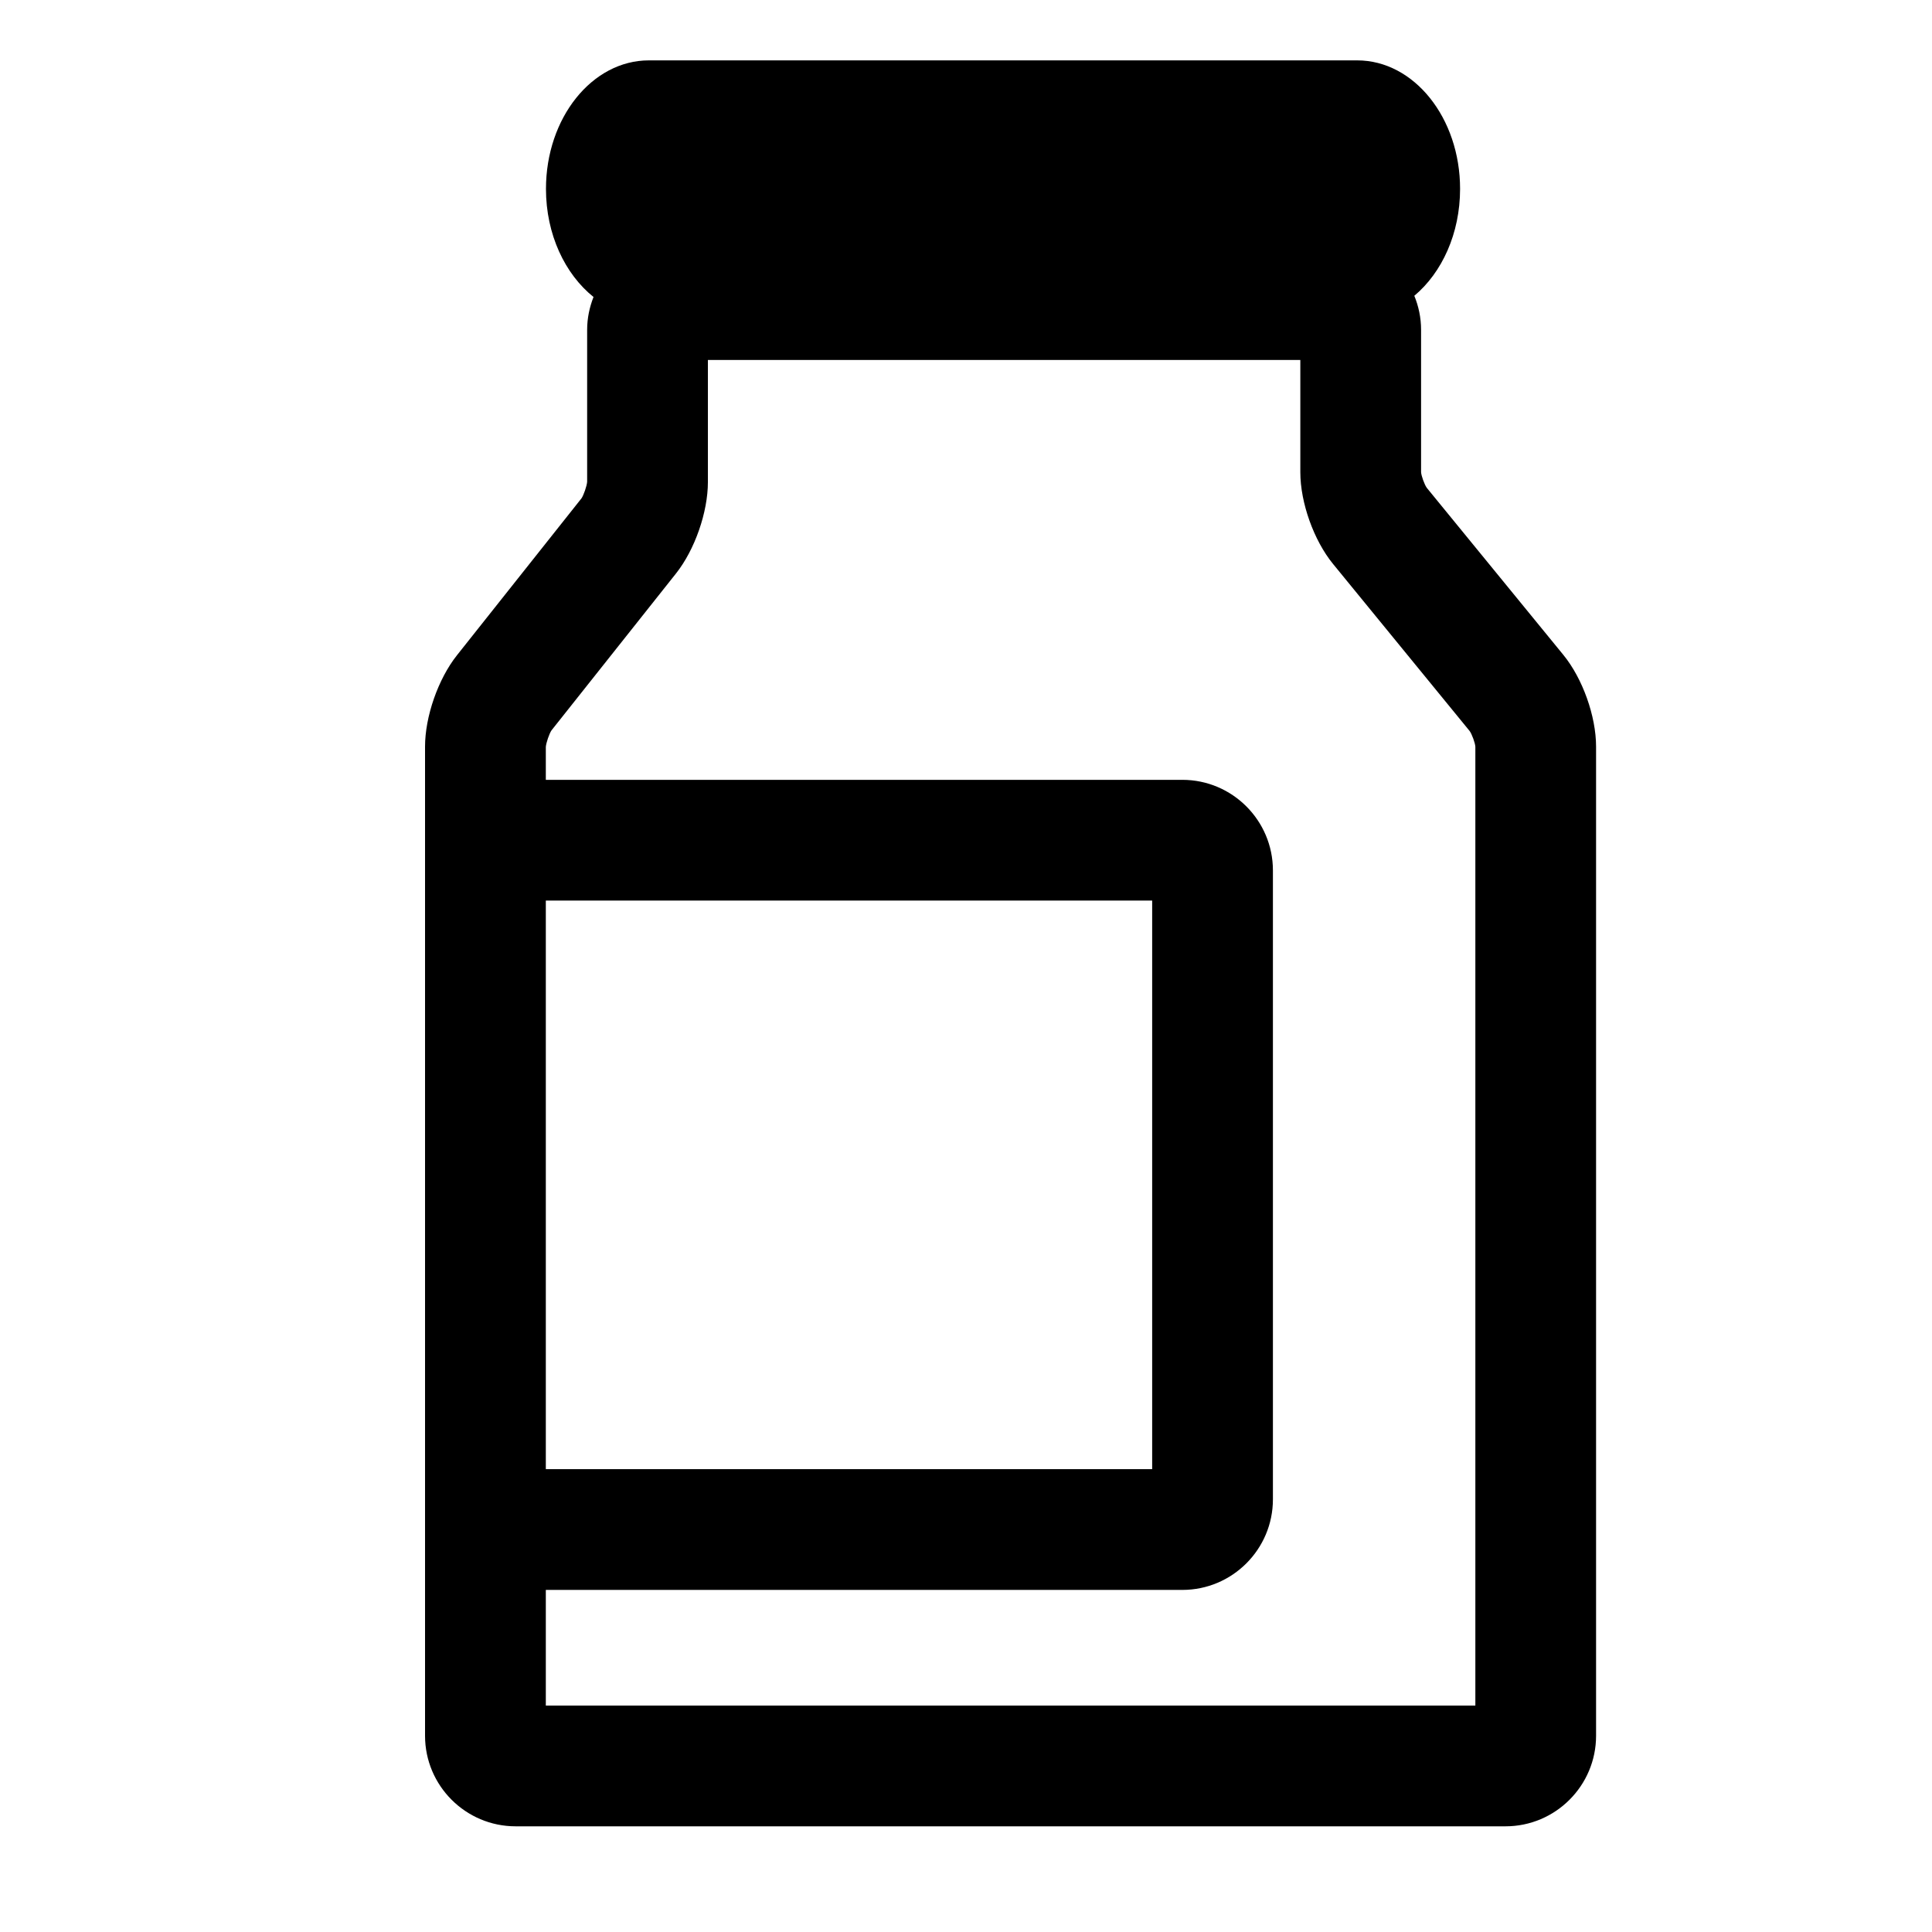 <?xml version="1.0" encoding="iso-8859-1"?>
<!-- Generator: Adobe Illustrator 17.0.0, SVG Export Plug-In . SVG Version: 6.00 Build 0)  -->
<!DOCTYPE svg PUBLIC "-//W3C//DTD SVG 1.1//EN" "http://www.w3.org/Graphics/SVG/1.1/DTD/svg11.dtd">
<svg version="1.1" id="Capa_1" xmlns="http://www.w3.org/2000/svg" xmlns:xlink="http://www.w3.org/1999/xlink" x="0px" y="0px"
	 width="64px" height="64px" viewBox="0 0 64 64" style="enable-background:new 0 0 64 64;" xml:space="preserve">
<g>
	<path d="M19.45,15.958c-0.008,0.136-0.117,0.449-0.188,0.551l-4.127,5.2c-0.621,0.784-1.055,2.027-1.055,3.025v4.099v20.834v7.832
		c0,1.654,1.346,3,3,3h32.792c1.654,0,3-1.346,3-3V24.734c0-1.009-0.446-2.259-1.084-3.04l-4.524-5.534
		c-0.077-0.106-0.182-0.399-0.189-0.519v-4.717c0-0.399-0.082-0.778-0.224-1.126c0.914-0.764,1.516-2.063,1.516-3.54
		C48.368,3.907,46.841,2,44.958,2H21.495c-1.883,0-3.409,1.907-3.409,4.258c0,1.507,0.63,2.823,1.575,3.58
		c-0.132,0.338-0.211,0.702-0.211,1.086V15.958z M48.684,24.216c0.077,0.106,0.182,0.399,0.189,0.519v31.765H18.081v-3.832h21.086
		c1.654,0,3-1.346,3-3V28.833c0-1.654-1.346-3-3-3H18.081v-1.088c0.008-0.135,0.117-0.449,0.188-0.551l4.127-5.2
		c0.62-0.783,1.054-2.027,1.054-3.025v-4.044h19.625v3.717c0,1.009,0.446,2.259,1.084,3.04L48.684,24.216z M18.081,29.833h20.086
		v18.834H18.081V29.833z"/>
</g>
</svg>
